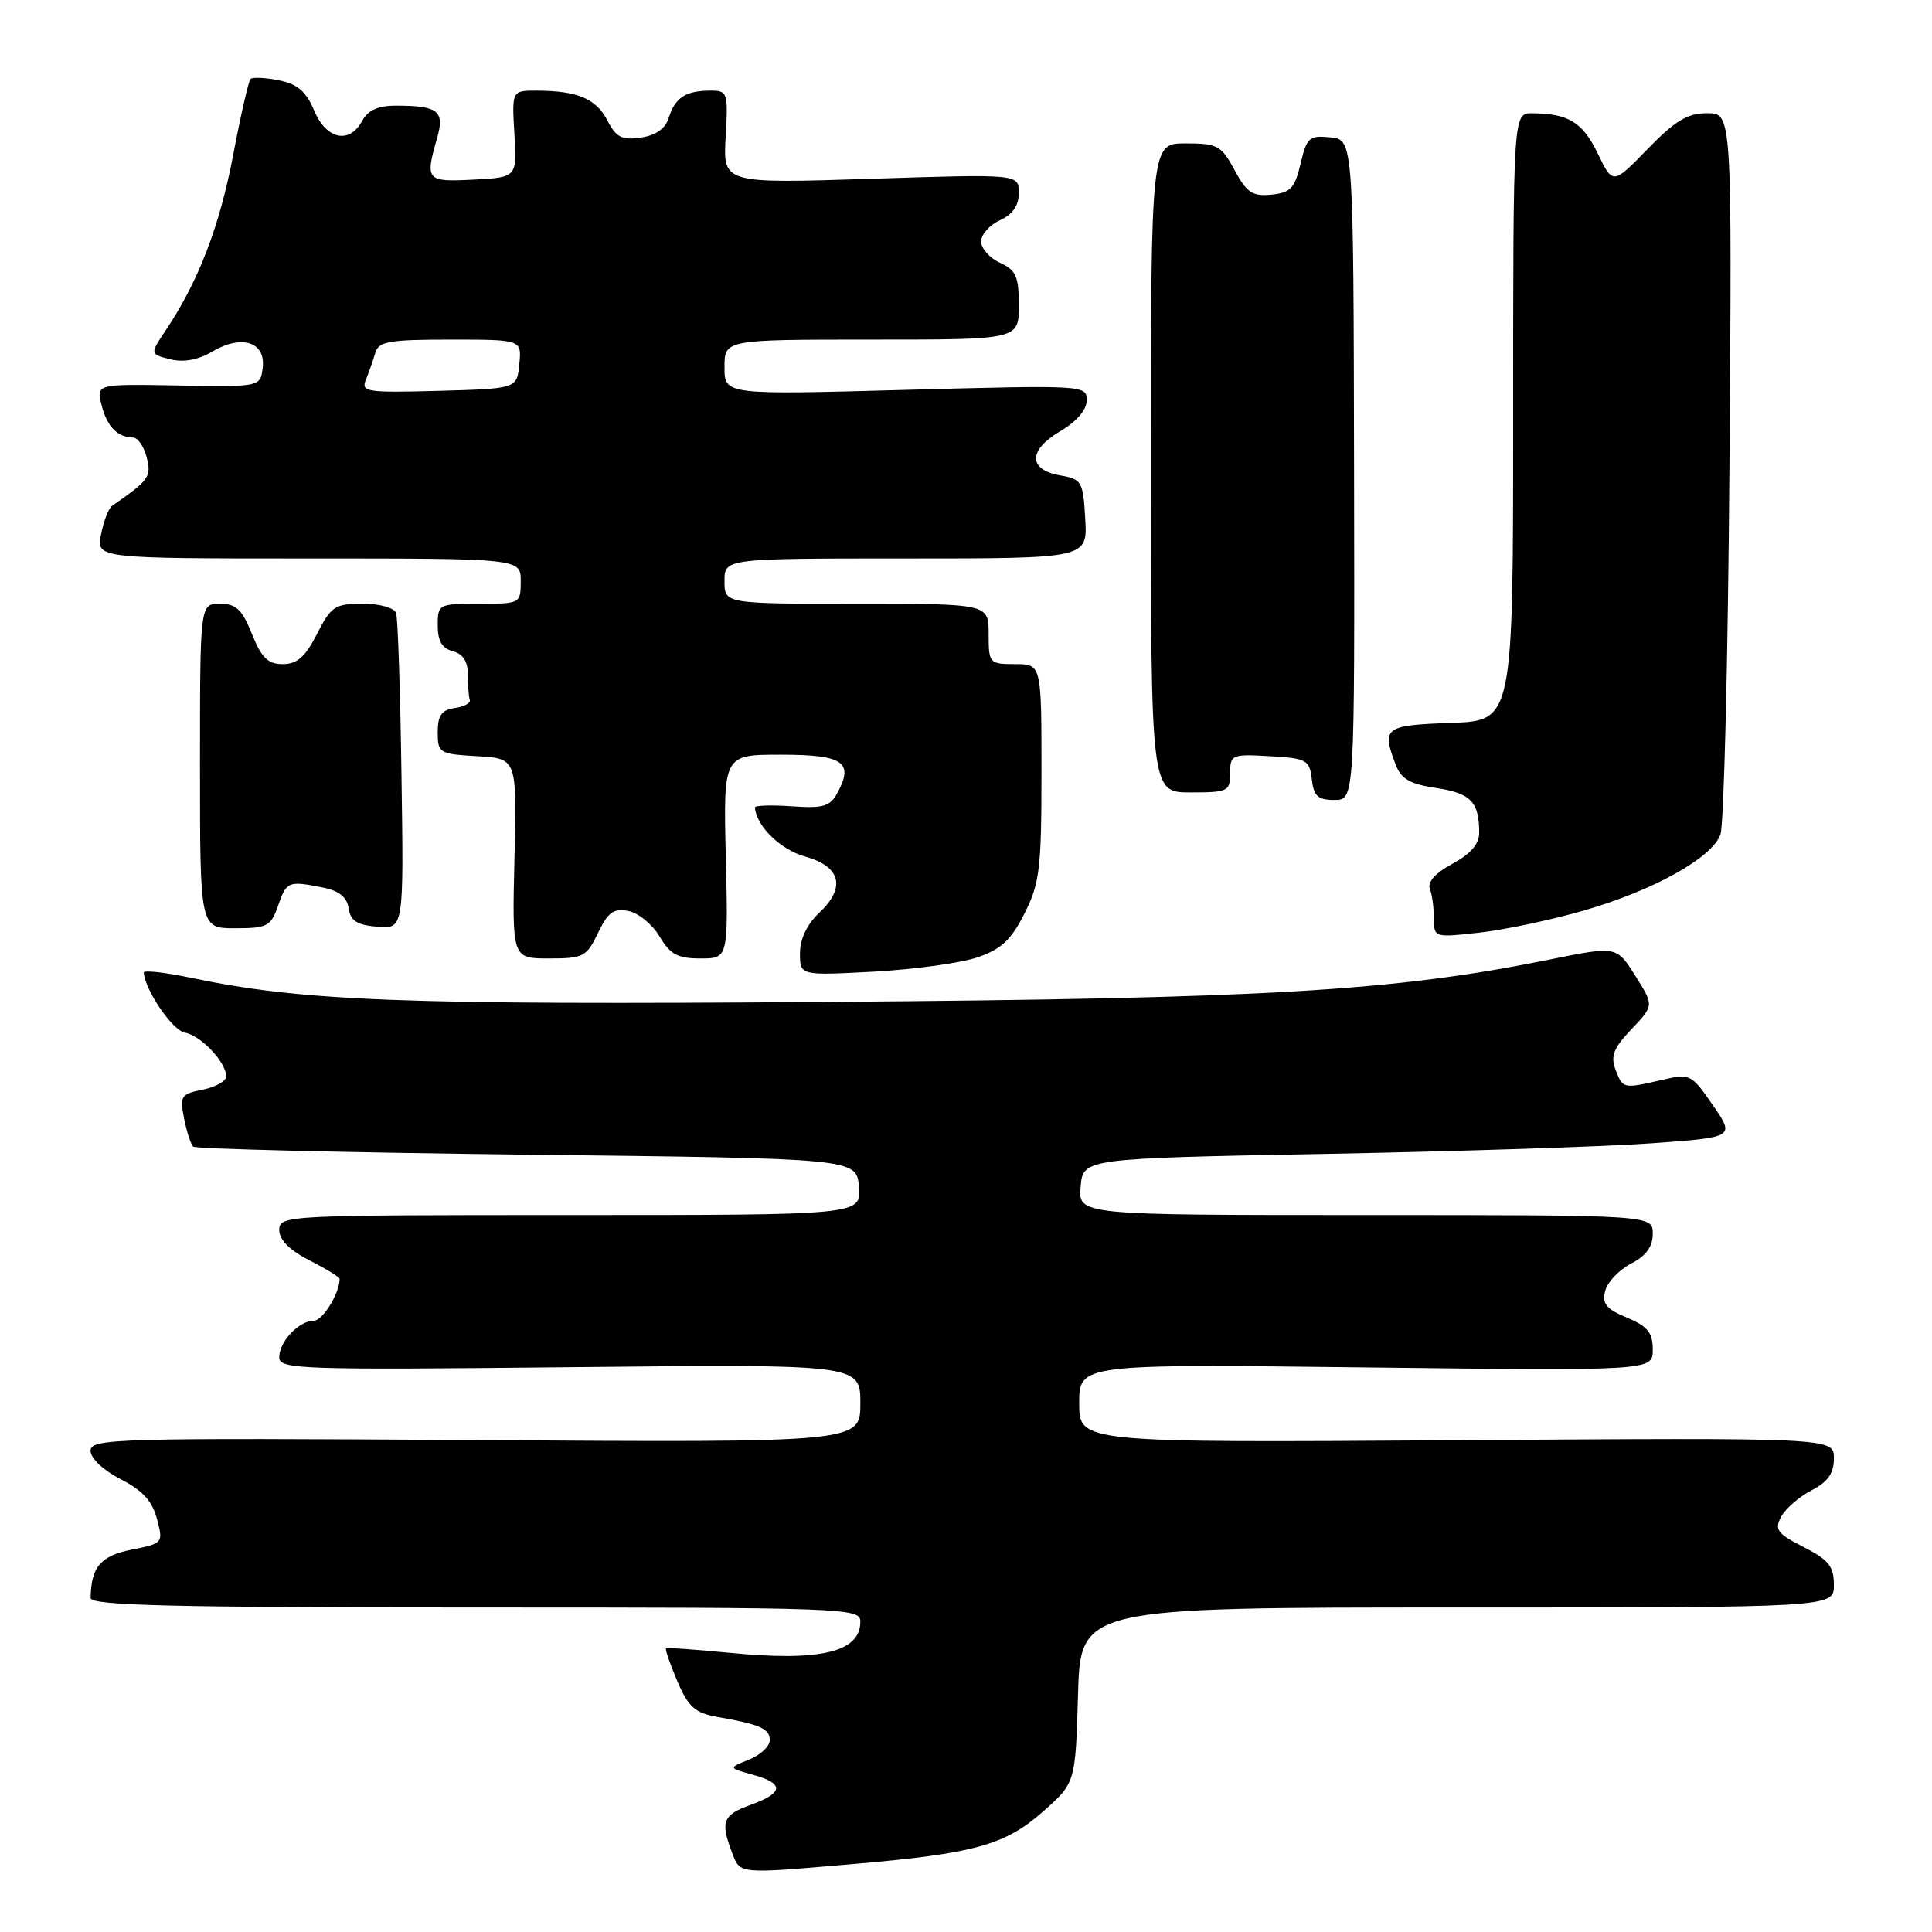 <?xml version="1.0" encoding="UTF-8" standalone="no"?>
<!DOCTYPE svg PUBLIC "-//W3C//DTD SVG 1.1//EN" "http://www.w3.org/Graphics/SVG/1.1/DTD/svg11.dtd" >
<svg xmlns="http://www.w3.org/2000/svg" xmlns:xlink="http://www.w3.org/1999/xlink" version="1.1" viewBox="0 0 256 256">
 <g >
 <path fill="currentColor"
d=" M 113.00 247.00 C 129.11 245.62 133.19 244.49 138.23 240.02 C 142.50 236.23 142.50 236.23 142.84 224.62 C 143.17 213.00 143.17 213.00 193.09 213.00 C 243.00 213.00 243.00 213.00 243.00 210.02 C 243.00 207.55 242.32 206.69 238.98 204.99 C 235.49 203.21 235.10 202.68 236.01 200.98 C 236.59 199.90 238.40 198.33 240.03 197.48 C 242.22 196.35 243.00 195.23 243.00 193.22 C 243.00 190.50 243.00 190.50 193.00 190.84 C 143.00 191.17 143.00 191.17 143.00 185.96 C 143.00 180.74 143.00 180.74 181.00 181.19 C 219.00 181.64 219.00 181.64 219.00 178.83 C 219.00 176.58 218.32 175.74 215.57 174.59 C 212.82 173.45 212.25 172.74 212.70 171.04 C 213.00 169.87 214.55 168.25 216.13 167.43 C 218.12 166.41 219.00 165.19 219.00 163.47 C 219.00 161.00 219.00 161.00 180.94 161.00 C 142.88 161.00 142.88 161.00 143.19 157.25 C 143.50 153.50 143.50 153.50 175.50 152.90 C 193.10 152.57 212.54 151.94 218.70 151.50 C 229.89 150.70 229.89 150.70 226.97 146.45 C 224.12 142.32 223.94 142.23 220.27 143.08 C 215.07 144.28 215.04 144.28 214.07 141.75 C 213.38 139.94 213.79 138.88 216.19 136.36 C 219.17 133.23 219.17 133.23 216.68 129.29 C 214.20 125.35 214.20 125.35 205.36 127.14 C 184.62 131.34 167.89 132.32 109.50 132.76 C 53.43 133.18 40.13 132.67 25.34 129.57 C 21.86 128.84 19.02 128.53 19.05 128.87 C 19.23 131.24 22.86 136.54 24.50 136.83 C 26.61 137.20 29.94 140.72 29.98 142.62 C 29.99 143.24 28.59 144.03 26.88 144.38 C 23.98 144.95 23.80 145.23 24.39 148.18 C 24.73 149.92 25.28 151.61 25.59 151.93 C 25.91 152.24 45.82 152.72 69.83 153.00 C 113.50 153.50 113.50 153.50 113.81 157.25 C 114.12 161.00 114.12 161.00 75.56 161.00 C 37.80 161.00 37.00 161.04 37.00 162.98 C 37.00 164.28 38.37 165.66 41.00 167.00 C 43.20 168.12 45.00 169.23 45.00 169.46 C 45.00 171.35 42.76 175.00 41.60 175.00 C 39.62 175.00 37.00 177.76 37.00 179.85 C 37.00 181.44 39.69 181.53 75.50 181.16 C 114.00 180.76 114.00 180.76 114.00 185.95 C 114.00 191.15 114.00 191.15 63.00 190.82 C 15.20 190.52 12.00 190.61 12.00 192.23 C 12.00 193.24 13.66 194.80 15.97 195.99 C 18.87 197.47 20.18 198.89 20.80 201.26 C 21.64 204.46 21.61 204.51 17.42 205.34 C 13.32 206.16 12.06 207.65 12.01 211.75 C 12.00 212.73 22.86 213.00 63.00 213.00 C 112.22 213.00 114.00 213.07 114.00 214.88 C 114.00 218.94 108.65 220.20 96.50 218.99 C 92.10 218.56 88.39 218.30 88.25 218.43 C 88.12 218.56 88.79 220.51 89.75 222.77 C 91.21 226.18 92.09 226.97 95.00 227.49 C 100.74 228.50 102.00 229.06 102.00 230.59 C 102.00 231.39 100.76 232.55 99.25 233.16 C 96.50 234.26 96.50 234.26 99.75 235.16 C 103.94 236.32 103.87 237.56 99.50 239.14 C 95.78 240.48 95.43 241.36 96.98 245.43 C 98.09 248.36 97.62 248.32 113.00 247.00 Z  M 129.50 126.86 C 132.65 125.79 133.98 124.56 135.75 121.04 C 137.77 117.03 138.00 115.12 138.00 102.29 C 138.00 88.00 138.00 88.00 134.50 88.00 C 131.08 88.00 131.00 87.90 131.00 84.00 C 131.00 80.00 131.00 80.00 113.50 80.00 C 96.00 80.00 96.00 80.00 96.00 77.00 C 96.00 74.00 96.00 74.00 120.05 74.00 C 144.10 74.00 144.10 74.00 143.80 68.76 C 143.52 63.80 143.33 63.48 140.51 63.00 C 136.23 62.26 136.21 59.67 140.45 57.16 C 142.66 55.86 144.00 54.30 144.00 53.04 C 144.00 51.04 143.66 51.02 120.00 51.66 C 96.00 52.32 96.00 52.32 96.00 48.66 C 96.00 45.00 96.00 45.00 115.50 45.00 C 135.00 45.00 135.00 45.00 135.00 40.48 C 135.00 36.63 134.63 35.79 132.50 34.82 C 131.12 34.19 130.00 32.92 130.00 32.00 C 130.00 31.08 131.12 29.81 132.50 29.18 C 134.19 28.41 135.00 27.24 135.00 25.55 C 135.00 23.06 135.00 23.06 115.40 23.69 C 95.81 24.32 95.81 24.32 96.15 18.16 C 96.49 12.16 96.44 12.00 94.00 12.01 C 90.81 12.04 89.44 12.96 88.60 15.64 C 88.16 17.05 86.89 17.94 84.91 18.23 C 82.40 18.59 81.64 18.20 80.48 15.96 C 78.99 13.07 76.54 12.04 71.16 12.01 C 67.82 12.00 67.82 12.00 68.16 17.75 C 68.50 23.50 68.50 23.50 62.75 23.80 C 56.49 24.13 56.30 23.92 57.91 18.32 C 58.95 14.69 58.07 14.00 52.45 14.00 C 50.09 14.00 48.75 14.61 48.00 16.00 C 46.32 19.14 43.23 18.49 41.63 14.65 C 40.56 12.11 39.43 11.14 36.95 10.64 C 35.15 10.28 33.46 10.21 33.19 10.47 C 32.93 10.74 31.89 15.28 30.89 20.56 C 29.11 29.96 26.30 37.27 22.00 43.71 C 19.85 46.92 19.85 46.92 22.55 47.60 C 24.34 48.05 26.23 47.70 28.14 46.58 C 32.03 44.28 35.22 45.31 34.81 48.72 C 34.50 51.27 34.50 51.27 23.63 51.08 C 12.75 50.88 12.75 50.88 13.46 53.68 C 14.17 56.52 15.57 57.96 17.64 57.98 C 18.27 57.99 19.08 59.18 19.44 60.62 C 20.08 63.18 19.78 63.61 14.82 67.05 C 14.39 67.35 13.74 69.04 13.39 70.80 C 12.75 74.00 12.75 74.00 40.88 74.00 C 69.00 74.00 69.00 74.00 69.00 77.00 C 69.00 79.97 68.94 80.00 63.50 80.00 C 58.10 80.00 58.00 80.06 58.00 82.88 C 58.00 84.93 58.58 85.92 60.00 86.29 C 61.35 86.64 62.00 87.65 62.00 89.41 C 62.00 90.83 62.11 92.34 62.25 92.75 C 62.39 93.16 61.49 93.64 60.25 93.82 C 58.51 94.07 58.00 94.79 58.00 97.02 C 58.00 99.78 58.20 99.91 63.25 100.20 C 68.50 100.50 68.50 100.50 68.17 113.75 C 67.85 127.00 67.85 127.00 72.74 127.00 C 77.31 127.00 77.73 126.78 79.24 123.62 C 80.55 120.88 81.30 120.33 83.26 120.71 C 84.58 120.96 86.44 122.48 87.39 124.08 C 88.80 126.47 89.79 127.00 92.81 127.00 C 96.50 127.00 96.50 127.00 96.17 113.50 C 95.85 100.00 95.85 100.00 103.45 100.00 C 111.71 100.00 113.16 100.97 110.99 105.01 C 110.00 106.87 109.13 107.13 104.92 106.84 C 102.21 106.65 100.01 106.72 100.03 107.00 C 100.21 109.45 103.39 112.57 106.64 113.48 C 111.43 114.82 112.13 117.59 108.54 120.96 C 106.93 122.48 106.00 124.43 106.00 126.31 C 106.00 129.27 106.00 129.27 115.75 128.75 C 121.11 128.46 127.30 127.61 129.50 126.86 Z  M 209.91 120.64 C 219.10 117.98 226.78 113.71 227.96 110.61 C 228.43 109.37 228.97 87.36 229.16 61.68 C 229.50 15.00 229.50 15.00 226.21 15.00 C 223.61 15.00 221.97 15.98 218.32 19.74 C 213.71 24.48 213.71 24.48 211.70 20.31 C 209.69 16.18 207.83 15.04 203.00 15.01 C 200.50 15.00 200.50 15.00 200.50 55.25 C 200.50 95.50 200.50 95.50 192.25 95.79 C 183.45 96.10 183.06 96.40 184.93 101.31 C 185.65 103.22 186.83 103.90 190.34 104.42 C 194.90 105.11 196.00 106.26 196.00 110.35 C 196.00 111.84 194.86 113.16 192.46 114.45 C 190.23 115.65 189.12 116.87 189.46 117.76 C 189.76 118.53 190.00 120.31 190.00 121.71 C 190.00 124.24 190.05 124.25 196.10 123.57 C 199.45 123.19 205.66 121.87 209.91 120.64 Z  M 36.85 120.00 C 37.98 116.77 38.18 116.69 42.82 117.61 C 44.95 118.04 45.98 118.89 46.20 120.36 C 46.43 122.01 47.30 122.57 50.00 122.80 C 53.50 123.09 53.50 123.09 53.20 102.80 C 53.04 91.63 52.72 81.94 52.49 81.25 C 52.24 80.53 50.37 80.00 48.05 80.00 C 44.38 80.00 43.87 80.34 42.00 84.00 C 40.45 87.05 39.37 88.00 37.47 88.00 C 35.50 88.00 34.65 87.17 33.38 84.00 C 32.08 80.75 31.29 80.00 29.14 80.00 C 26.50 80.00 26.50 80.00 26.50 101.50 C 26.50 123.00 26.50 123.00 31.15 123.00 C 35.42 123.00 35.89 122.75 36.85 120.00 Z  M 179.42 62.25 C 179.34 18.50 179.34 18.50 176.28 18.20 C 173.48 17.92 173.15 18.21 172.33 21.70 C 171.57 24.94 171.00 25.54 168.47 25.79 C 165.96 26.04 165.20 25.54 163.59 22.54 C 161.83 19.28 161.33 19.00 157.09 19.00 C 152.50 19.00 152.50 19.00 152.50 62.00 C 152.50 105.00 152.50 105.00 157.75 105.00 C 162.71 105.00 163.00 104.86 163.00 102.45 C 163.00 100.00 163.21 99.91 168.25 100.20 C 173.15 100.48 173.52 100.69 173.82 103.25 C 174.07 105.49 174.63 106.00 176.82 106.00 C 179.50 106.00 179.50 106.00 179.42 62.25 Z  M 48.49 50.29 C 48.90 49.30 49.45 47.71 49.73 46.75 C 50.16 45.24 51.54 45.00 59.68 45.00 C 69.13 45.00 69.13 45.00 68.81 48.25 C 68.50 51.50 68.50 51.50 58.13 51.79 C 48.51 52.05 47.81 51.94 48.49 50.29 Z "/>
</g>
</svg>